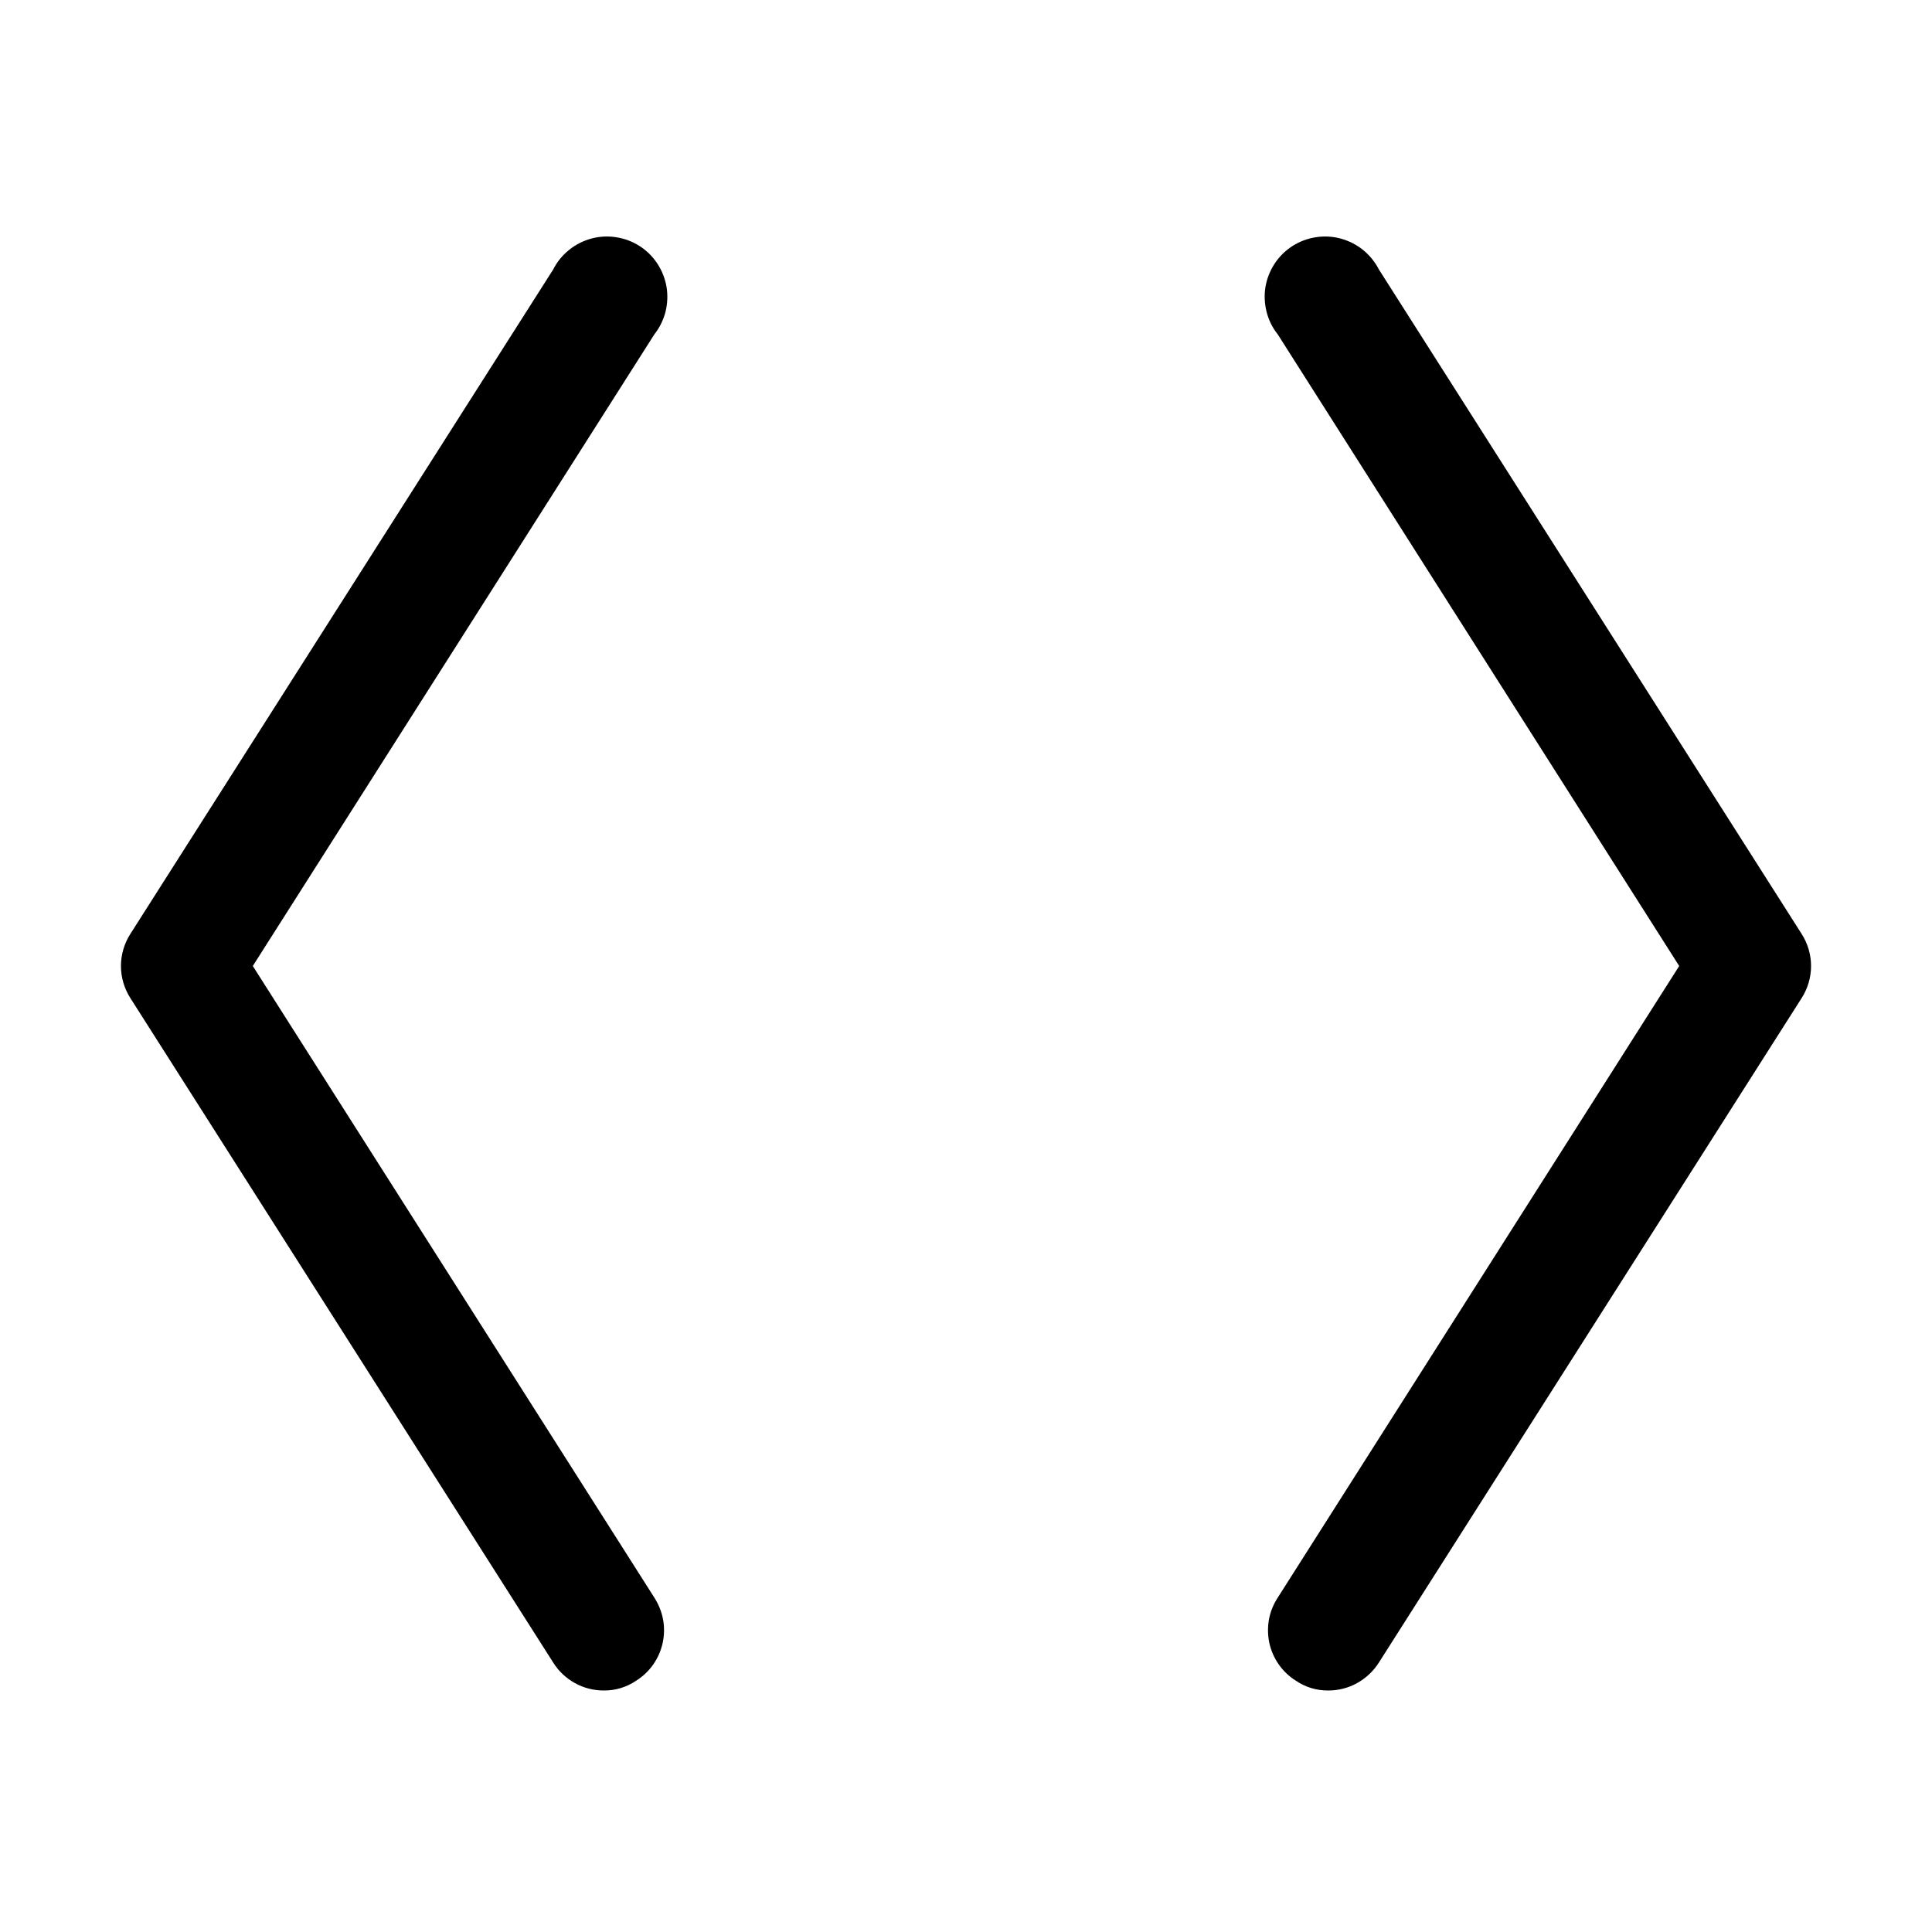 <svg width="20" height="20" viewBox="0 0 20 20" fill="none" xmlns="http://www.w3.org/2000/svg">
<path d="M6.774 3.461L2.617 10L6.774 16.539C6.818 16.608 6.849 16.684 6.864 16.765C6.879 16.845 6.877 16.928 6.86 17.008C6.842 17.088 6.809 17.164 6.762 17.231C6.715 17.298 6.655 17.355 6.586 17.398C6.487 17.466 6.37 17.501 6.25 17.5C6.145 17.5 6.043 17.474 5.951 17.423C5.859 17.372 5.782 17.299 5.727 17.211L1.352 10.336C1.287 10.236 1.252 10.119 1.252 10C1.252 9.881 1.287 9.764 1.352 9.664L5.727 2.789C5.766 2.711 5.822 2.643 5.89 2.588C5.957 2.533 6.036 2.493 6.12 2.47C6.204 2.447 6.292 2.442 6.379 2.456C6.465 2.469 6.547 2.5 6.621 2.547C6.694 2.594 6.757 2.656 6.805 2.729C6.853 2.802 6.885 2.884 6.9 2.97C6.914 3.056 6.91 3.144 6.889 3.229C6.867 3.313 6.828 3.393 6.774 3.461ZM18.648 9.664L14.274 2.789C14.234 2.711 14.178 2.643 14.111 2.588C14.043 2.533 13.964 2.493 13.88 2.47C13.796 2.447 13.708 2.442 13.621 2.456C13.535 2.469 13.453 2.5 13.379 2.547C13.306 2.594 13.243 2.656 13.195 2.729C13.147 2.802 13.115 2.884 13.1 2.97C13.086 3.056 13.09 3.144 13.112 3.229C13.133 3.313 13.172 3.393 13.227 3.461L17.383 10L13.227 16.539C13.182 16.608 13.151 16.684 13.136 16.765C13.122 16.845 13.123 16.928 13.14 17.008C13.158 17.088 13.191 17.164 13.238 17.231C13.285 17.298 13.345 17.355 13.414 17.398C13.513 17.466 13.63 17.501 13.75 17.5C13.855 17.5 13.958 17.474 14.049 17.423C14.141 17.372 14.218 17.299 14.274 17.211L18.648 10.336C18.713 10.236 18.748 10.119 18.748 10C18.748 9.881 18.713 9.764 18.648 9.664Z" fill="currentColor"/>
</svg>
